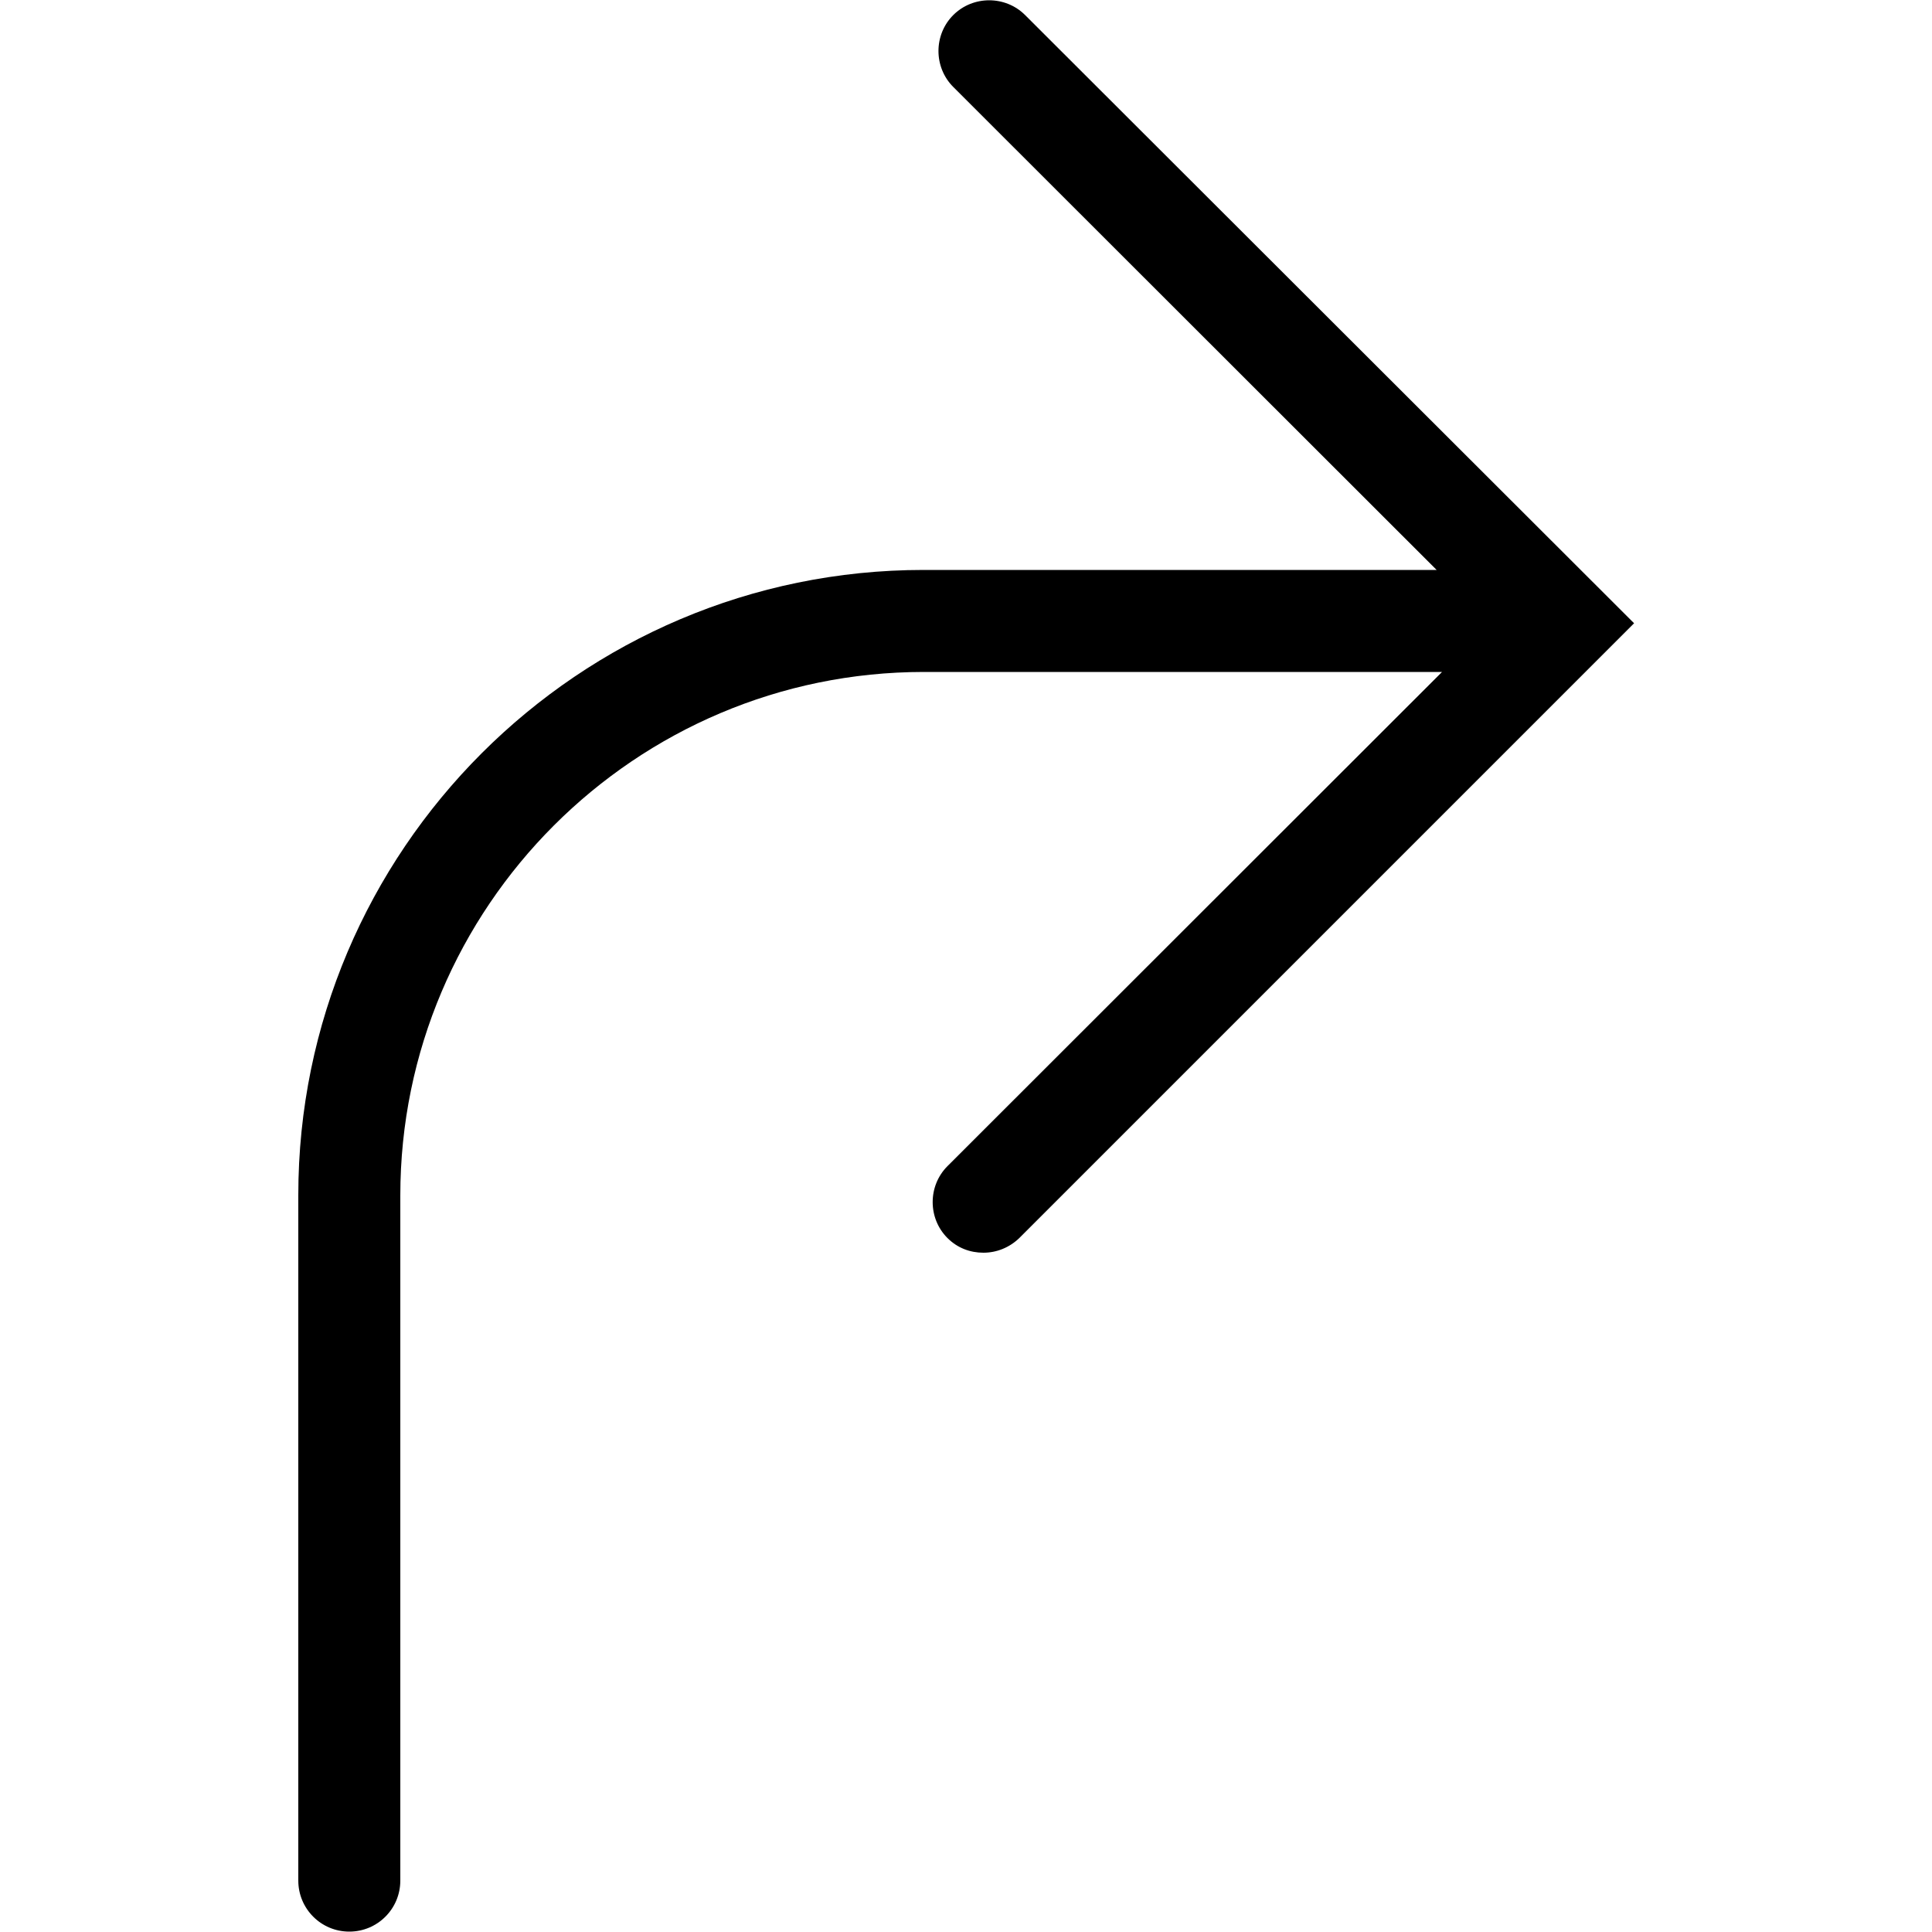 <?xml version="1.0" encoding="utf-8"?>
<!-- Generator: Adobe Illustrator 20.1.0, SVG Export Plug-In . SVG Version: 6.00 Build 0)  -->
<svg version="1.1" id="Layer_1" xmlns="http://www.w3.org/2000/svg" xmlns:xlink="http://www.w3.org/1999/xlink" x="0px" y="0px"
	 width="500px" height="500px" viewBox="0 0 500 500" enable-background="new 0 0 500 500" xml:space="preserve">
<path d="M265.3,3.9c-5.1-5.1-13.5-5.1-18.6,0c-5.1,5.1-5.1,13.5,0,18.6l125.1,125H239c-89.2,0-161.8,72.6-161.8,161.8v177.4
	c0,7.3,5.9,13.2,13.2,13.2s13.2-5.9,13.2-13.2V309.4c0-74.7,60.8-135.5,135.5-135.5h134.1L245.2,301.8c-5.1,5.1-5.1,13.5,0,18.6
	c2.6,2.6,5.9,3.8,9.3,3.8s6.7-1.3,9.3-3.8l159.1-159.1L265.3,3.9z"/>
</svg>
